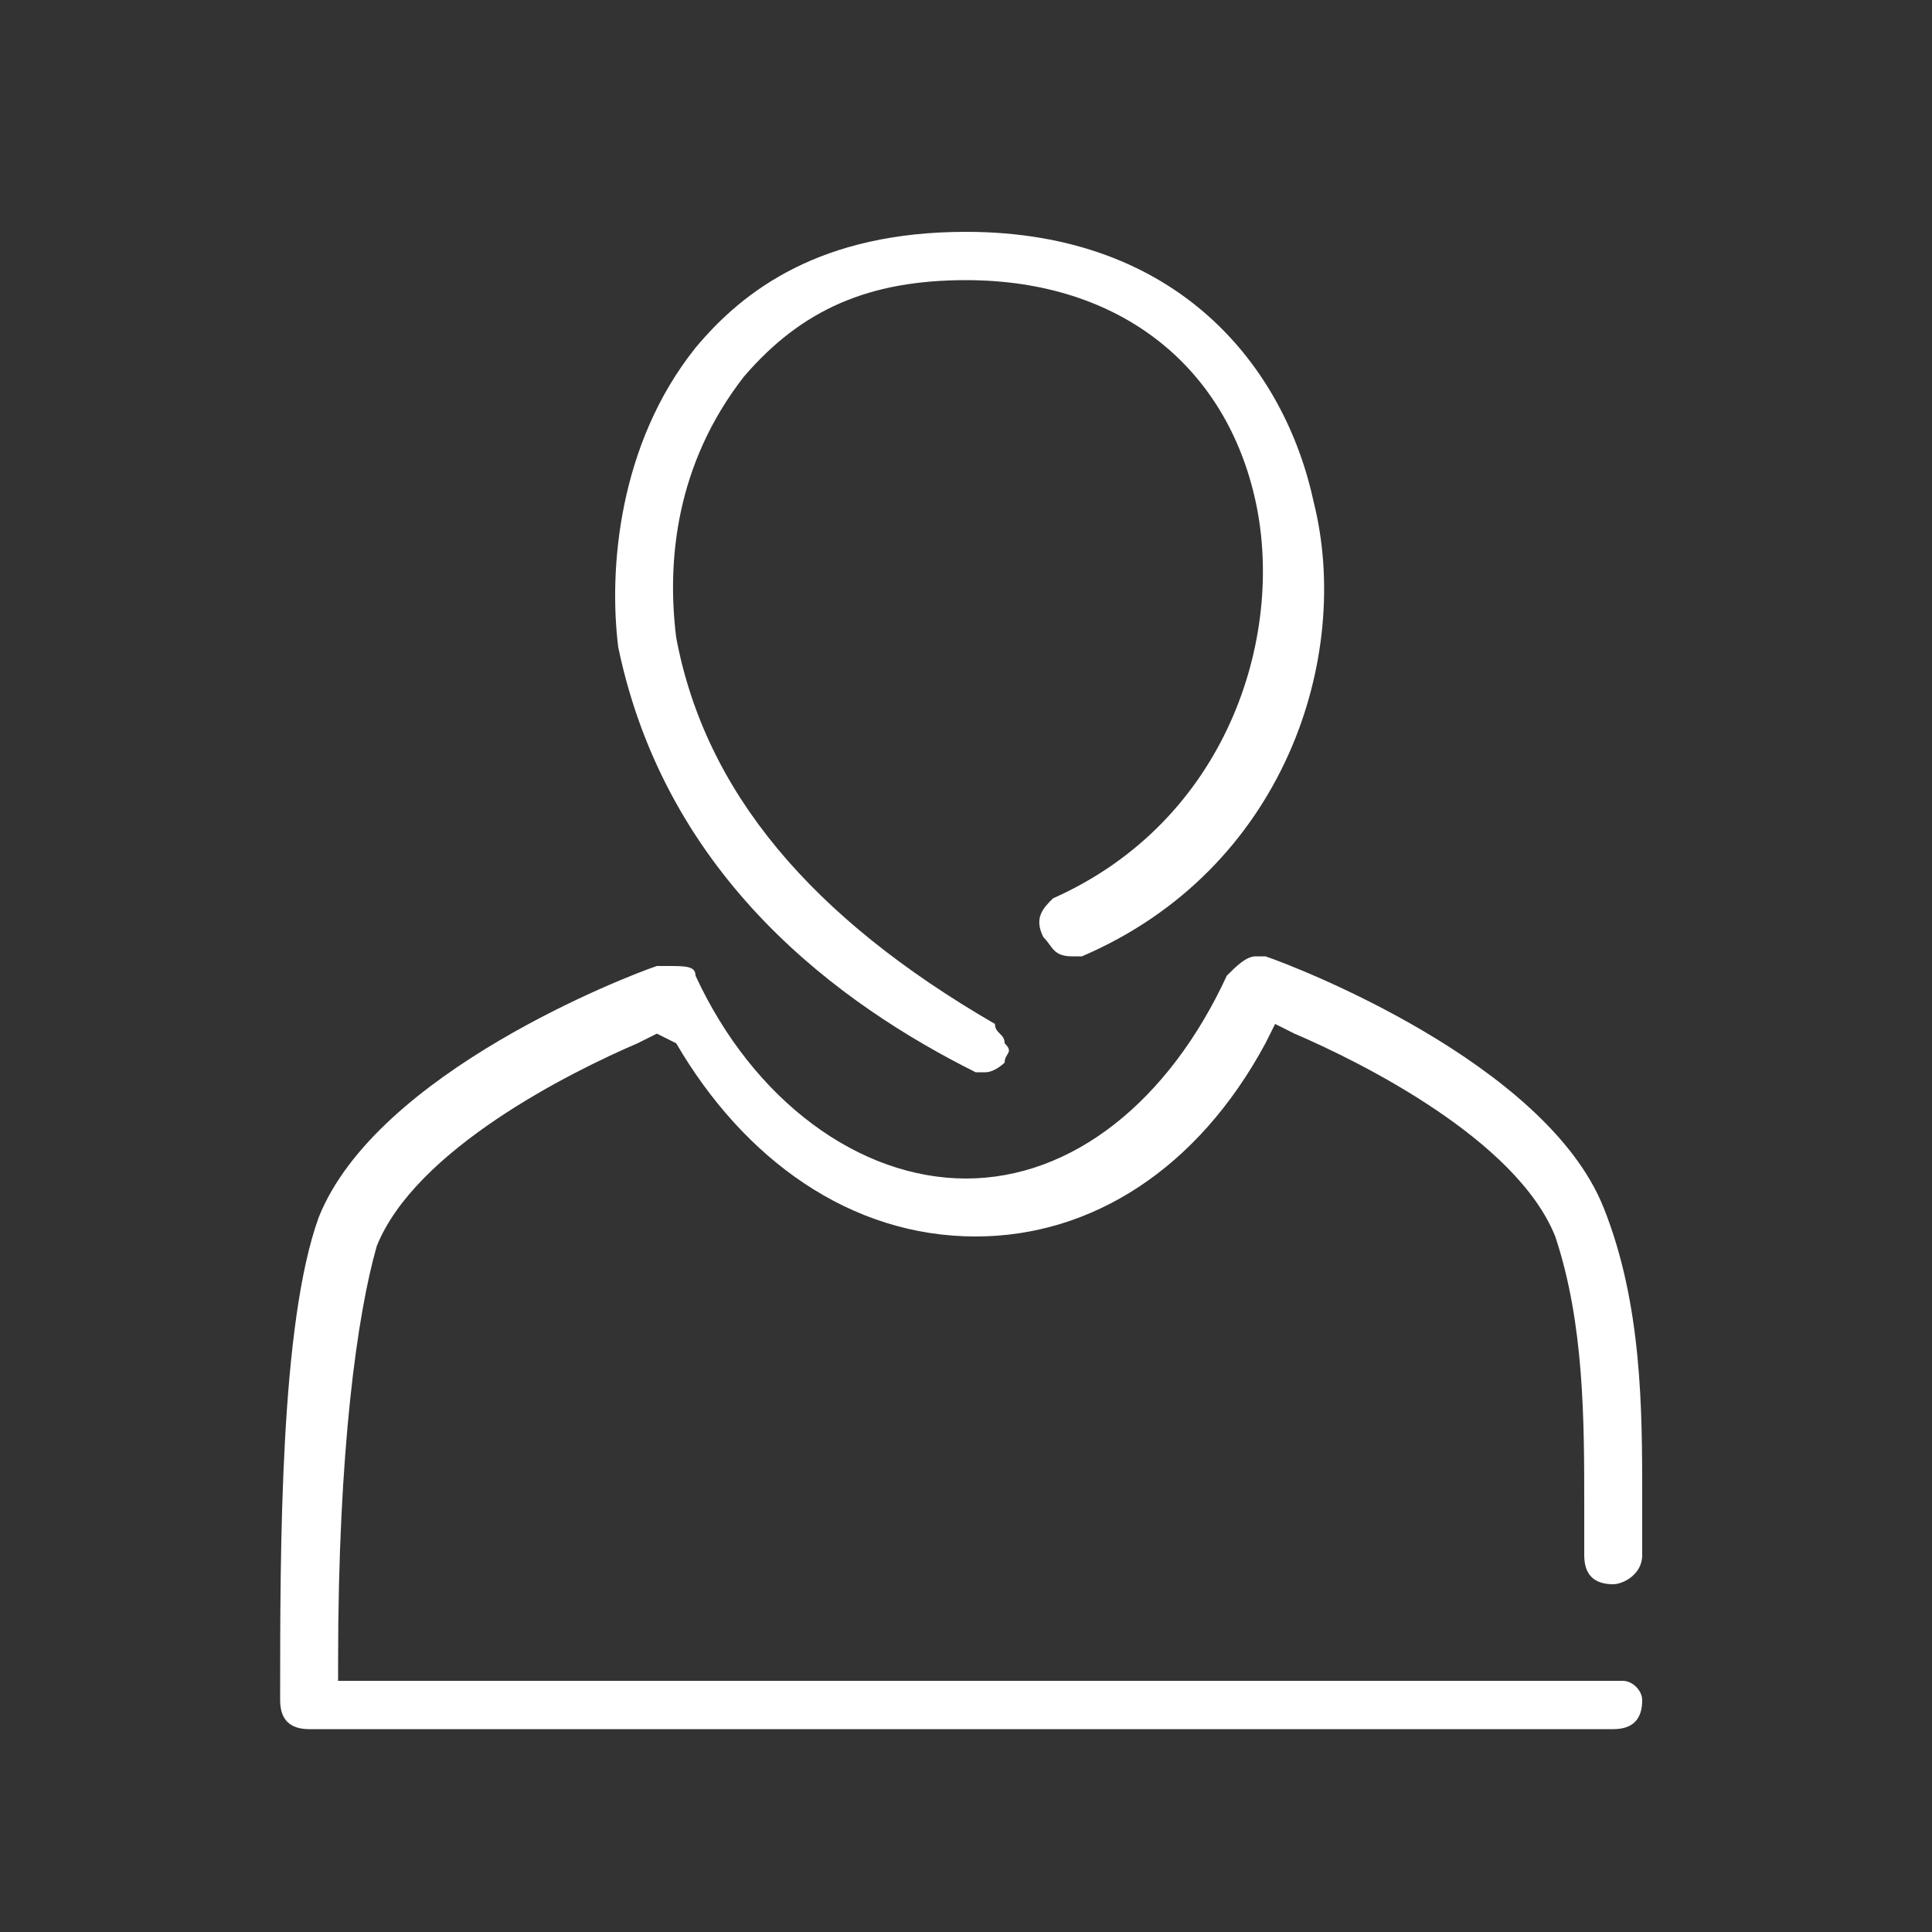 <?xml version="1.0" encoding="utf-8"?>
<!-- Generator: Adobe Illustrator 25.0.0, SVG Export Plug-In . SVG Version: 6.00 Build 0)  -->
<svg version="1.1" id="Layer_1" xmlns="http://www.w3.org/2000/svg" xmlns:xlink="http://www.w3.org/1999/xlink" x="0px" y="0px"
	 viewBox="0 0 20 20" style="enable-background:new 0 0 20 20;" xml:space="preserve">
<rect x="0" y="0" width="20" height="20" fill="#333333" stroke="none"/>
<style type="text/css">
	.st0{fill:#FFFFFF;}
</style>
<path class="st0" d="M10.1,11.1c0.1,0,0.1,0,0.1,0c0.1,0,0.2-0.1,0.2-0.1c0-0.1,0.1-0.1,0-0.2c0-0.1-0.1-0.1-0.1-0.2
	C8.4,9.5,7.3,8.2,7,6.6C6.9,5.8,7,4.8,7.7,3.9c0.6-0.7,1.3-1,2.3-1c1.6,0,2.7,0.9,3,2.3c0.3,1.4-0.3,3.3-2.1,4.1
	c-0.1,0.1-0.2,0.2-0.1,0.4c0.1,0.1,0.1,0.2,0.3,0.2c0,0,0.1,0,0.1,0c2.1-0.9,2.8-3.1,2.4-4.7c-0.3-1.4-1.4-2.8-3.6-2.8
	C8.5,2.4,7.7,3,7.2,3.6c-0.8,1-0.9,2.3-0.8,3.1C6.9,9.1,8.7,10.4,10.1,11.1z"/>
<path class="st0" d="M16.8,17.4H3.5v-0.2c0-2.2,0.2-3.6,0.4-4.3c0.4-1,2-1.8,2.7-2.1l0.2-0.1L7,10.8c0.7,1.2,1.8,2,3.1,2
	c1.2,0,2.3-0.7,3-2l0.1-0.2l0.2,0.1c0.7,0.3,2.3,1.1,2.7,2.1c0.3,0.9,0.3,1.9,0.3,2.8c0,0.2,0,0.4,0,0.5c0,0.2,0.1,0.3,0.3,0.3
	c0.1,0,0.3-0.1,0.3-0.3c0-0.1,0-0.3,0-0.5v-0.1c0-0.9,0-2-0.4-3c-0.6-1.5-3.2-2.5-3.5-2.6c0,0-0.1,0-0.1,0c-0.1,0-0.2,0.1-0.3,0.2
	c-0.6,1.3-1.6,2.1-2.7,2.1c-1.1,0-2.2-0.8-2.8-2.1C7.2,10,7.1,10,6.9,10c0,0-0.1,0-0.1,0c-0.3,0.1-2.9,1.1-3.5,2.6
	c-0.4,1.1-0.4,3.4-0.4,5c0,0.2,0.1,0.3,0.3,0.3h13.5c0.2,0,0.3-0.1,0.3-0.3C17,17.5,16.9,17.4,16.8,17.4z"/>
</svg>
